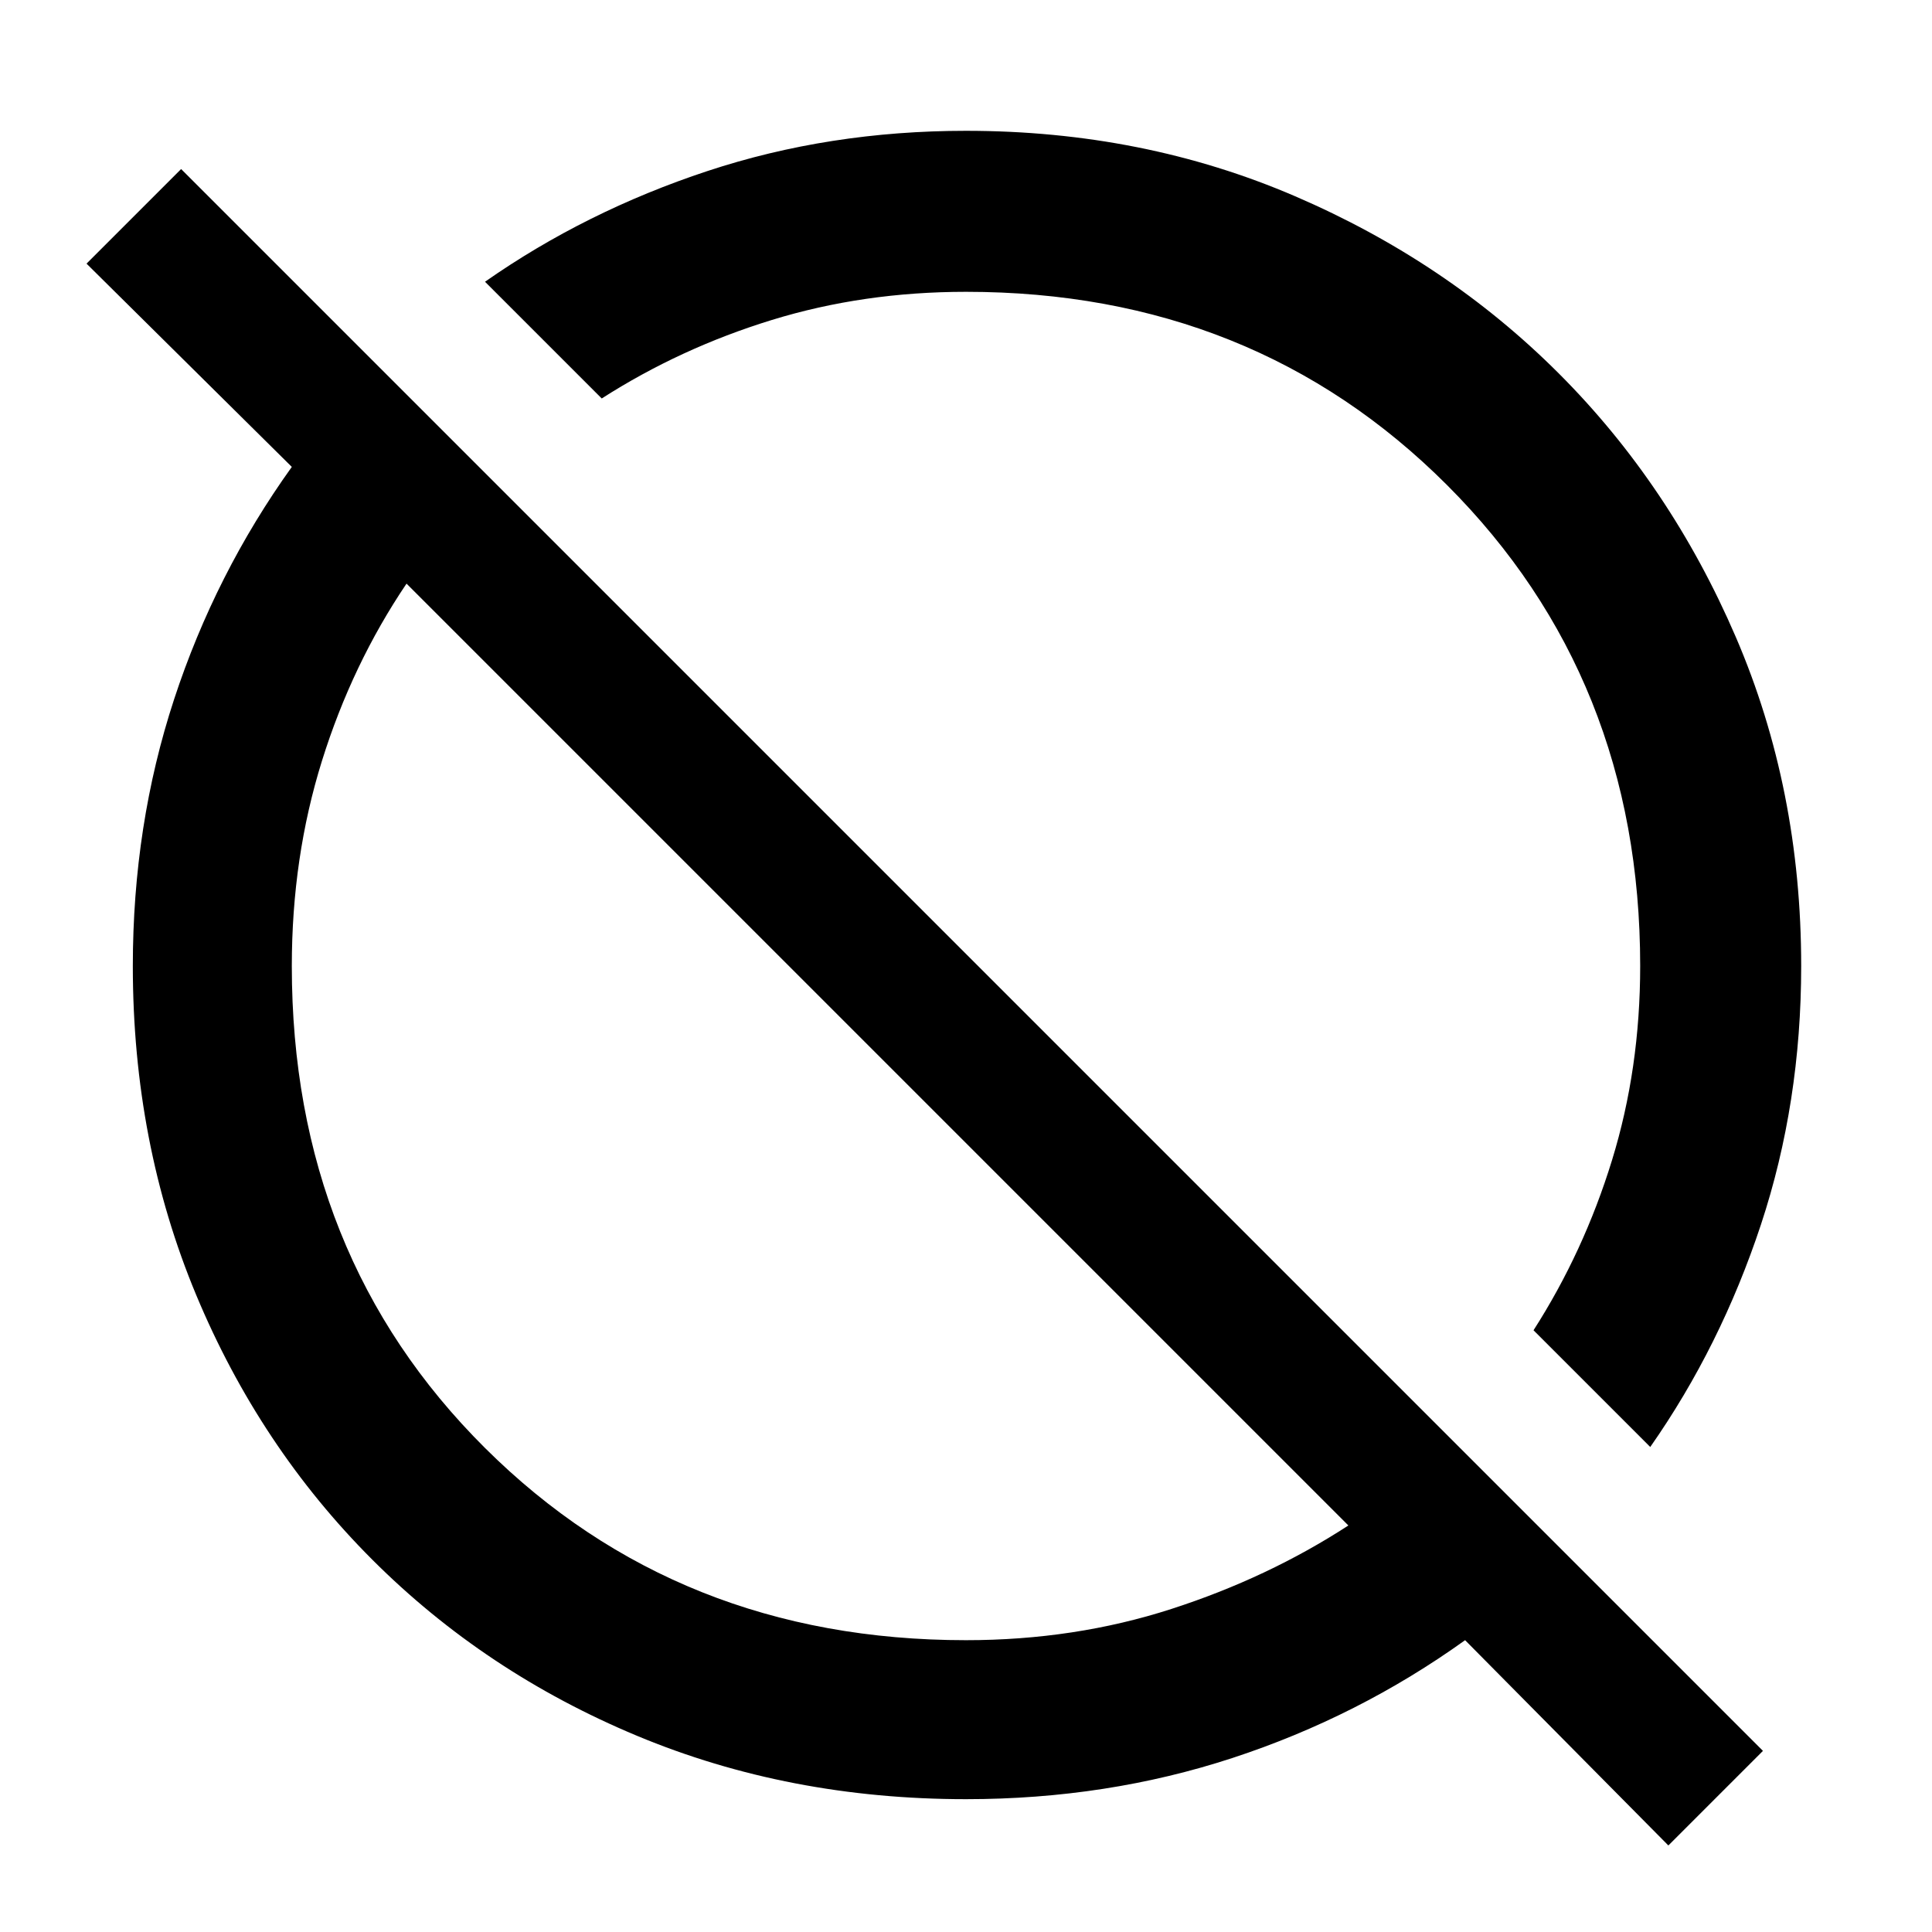 <svg xmlns="http://www.w3.org/2000/svg" height="48" width="48"><path d="M41.45 45.85 36.4 40.75Q33.75 42.65 30.625 43.675Q27.5 44.7 24 44.7Q19.6 44.7 15.825 43.125Q12.05 41.55 9.25 38.75Q6.45 35.95 4.875 32.175Q3.3 28.4 3.3 24Q3.3 20.5 4.325 17.375Q5.35 14.25 7.25 11.6L2.15 6.55L4.5 4.2L43.8 43.5ZM24 40.75Q26.7 40.75 29.1 39.975Q31.5 39.2 33.5 37.9L10.1 14.5Q8.75 16.5 8 18.9Q7.25 21.3 7.25 24Q7.25 31.2 12.05 35.975Q16.85 40.75 24 40.75ZM41 35.95 38.1 33.05Q39.35 31.1 40.05 28.825Q40.75 26.55 40.75 24Q40.75 16.85 35.95 12.05Q31.15 7.25 24 7.25Q21.45 7.25 19.175 7.95Q16.9 8.65 14.95 9.9L12.05 7Q14.55 5.25 17.575 4.25Q20.6 3.25 24 3.25Q28.4 3.25 32.175 4.875Q35.95 6.5 38.725 9.275Q41.5 12.05 43.125 15.825Q44.75 19.6 44.75 24Q44.75 27.4 43.75 30.425Q42.75 33.45 41 35.95ZM26.55 21.45Q26.55 21.45 26.55 21.45Q26.55 21.45 26.55 21.45Q26.55 21.45 26.55 21.45Q26.55 21.45 26.55 21.45Q26.55 21.45 26.55 21.45Q26.55 21.45 26.55 21.45ZM21.8 26.2Q21.8 26.2 21.8 26.2Q21.8 26.2 21.8 26.2Q21.8 26.2 21.8 26.2Q21.8 26.2 21.8 26.2Q21.8 26.2 21.8 26.2Q21.8 26.2 21.8 26.2Z"/></svg>